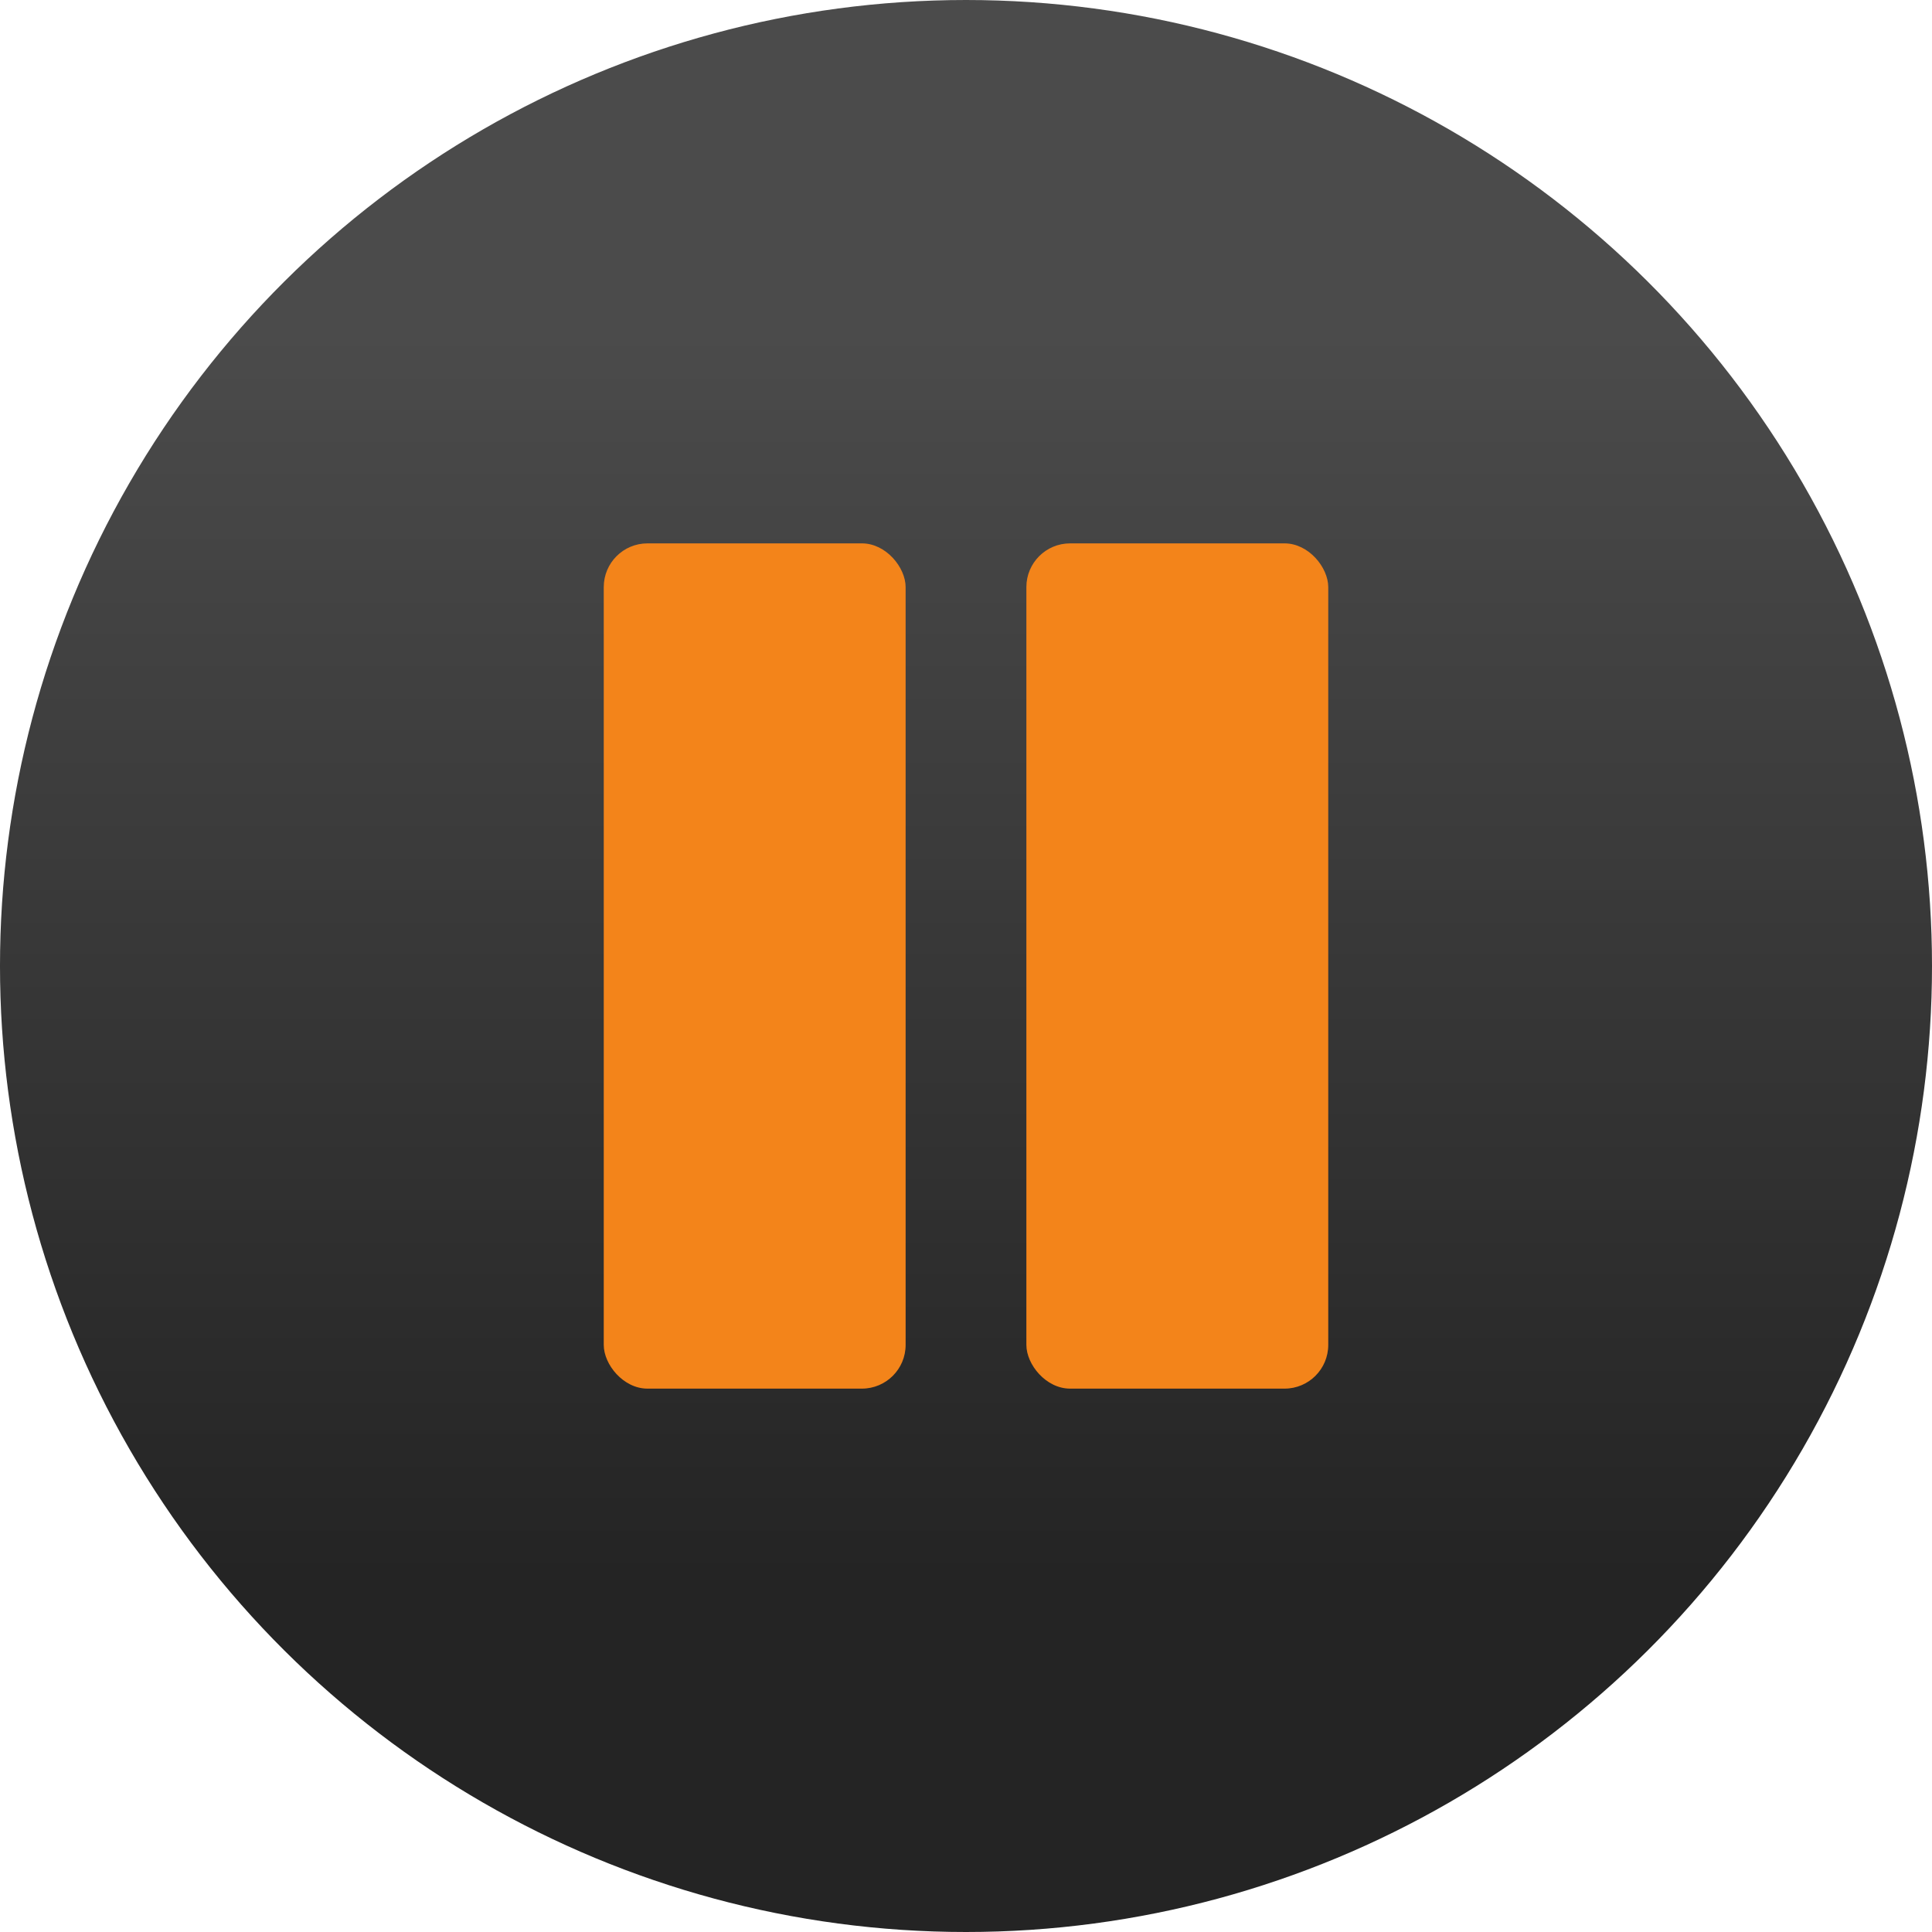 <?xml version="1.0" encoding="UTF-8" standalone="no"?>
<!-- Created with Inkscape (http://www.inkscape.org/) -->

<svg
   xmlns:dc="http://purl.org/dc/elements/1.1/"
   xmlns:cc="http://creativecommons.org/ns#"
   xmlns:rdf="http://www.w3.org/1999/02/22-rdf-syntax-ns#"
   xmlns:svg="http://www.w3.org/2000/svg"
   xmlns="http://www.w3.org/2000/svg"
   xmlns:xlink="http://www.w3.org/1999/xlink"
   xmlns:sodipodi="http://sodipodi.sourceforge.net/DTD/sodipodi-0.dtd"
   xmlns:inkscape="http://www.inkscape.org/namespaces/inkscape"
   width="64"
   height="64"
   id="svg9772"
   version="1.1"
   inkscape:version="0.92.1 r15371"
   sodipodi:docname="pause.svg">
  <defs
     id="defs9774">
    <linearGradient
       id="linearGradient6311-08-7-4-3-0">
      <stop
         style="stop-color:#242424;stop-opacity:1;"
         offset="0"
         id="stop6313-86-6-0-5-19" />
      <stop
         style="stop-color:#4b4b4b;stop-opacity:1;"
         offset="1"
         id="stop6315-0-5-1-8-5" />
    </linearGradient>
    <linearGradient
       inkscape:collect="always"
       xlink:href="#linearGradient6311-08-7-4-3-0"
       id="linearGradient3947"
       gradientUnits="userSpaceOnUse"
       x1="-84.659"
       y1="214.231"
       x2="-71.152"
       y2="214.231"
       gradientTransform="matrix(3.06,0,0,3.06,236.636,-623.623)" />
  </defs>
  <sodipodi:namedview
     id="base"
     pagecolor="#ffffff"
     bordercolor="#666666"
     borderopacity="1.0"
     inkscape:pageopacity="0.0"
     inkscape:pageshadow="2"
     inkscape:zoom="3.9590209"
     inkscape:cx="9.5257154"
     inkscape:cy="-7.0958659"
     inkscape:current-layer="layer1"
     showgrid="true"
     inkscape:grid-bbox="true"
     inkscape:document-units="px"
     inkscape:window-width="1329"
     inkscape:window-height="979"
     inkscape:window-x="1920"
     inkscape:window-y="51"
     inkscape:window-maximized="0" />
  <g
     id="layer1"
     inkscape:label="Layer 1"
     inkscape:groupmode="layer"
     transform="translate(0,29.867)">
    <circle
       cy="32"
       cx="-2.133"
       style="color:#000000;display:inline;overflow:visible;visibility:visible;fill:url(#linearGradient3947);fill-opacity:1;fill-rule:nonzero;stroke:none;stroke-width:6.121;marker:none;enable-background:accumulate"
       id="path6304-6-5-7-7"
       transform="rotate(-90)"
       r="32" />
    <g
       id="g908"
       transform="translate(-1)">
      <rect
         ry="1.448"
         y="-11.867"
         x="21"
         height="28"
         width="10"
         id="rect874"
         style="opacity:1;fill:#f3841a;fill-opacity:1;stroke:none;stroke-width:37.304;stroke-linecap:square;stroke-linejoin:round;stroke-miterlimit:4;stroke-dasharray:none;stroke-dashoffset:0;stroke-opacity:1" />
      <rect
         ry="1.448"
         y="-11.867"
         x="35"
         height="28"
         width="10"
         id="rect874-6"
         style="opacity:1;fill:#f3841a;fill-opacity:1;stroke:none;stroke-width:37.304;stroke-linecap:square;stroke-linejoin:round;stroke-miterlimit:4;stroke-dasharray:none;stroke-dashoffset:0;stroke-opacity:1" />
    </g>
  </g>
</svg>
